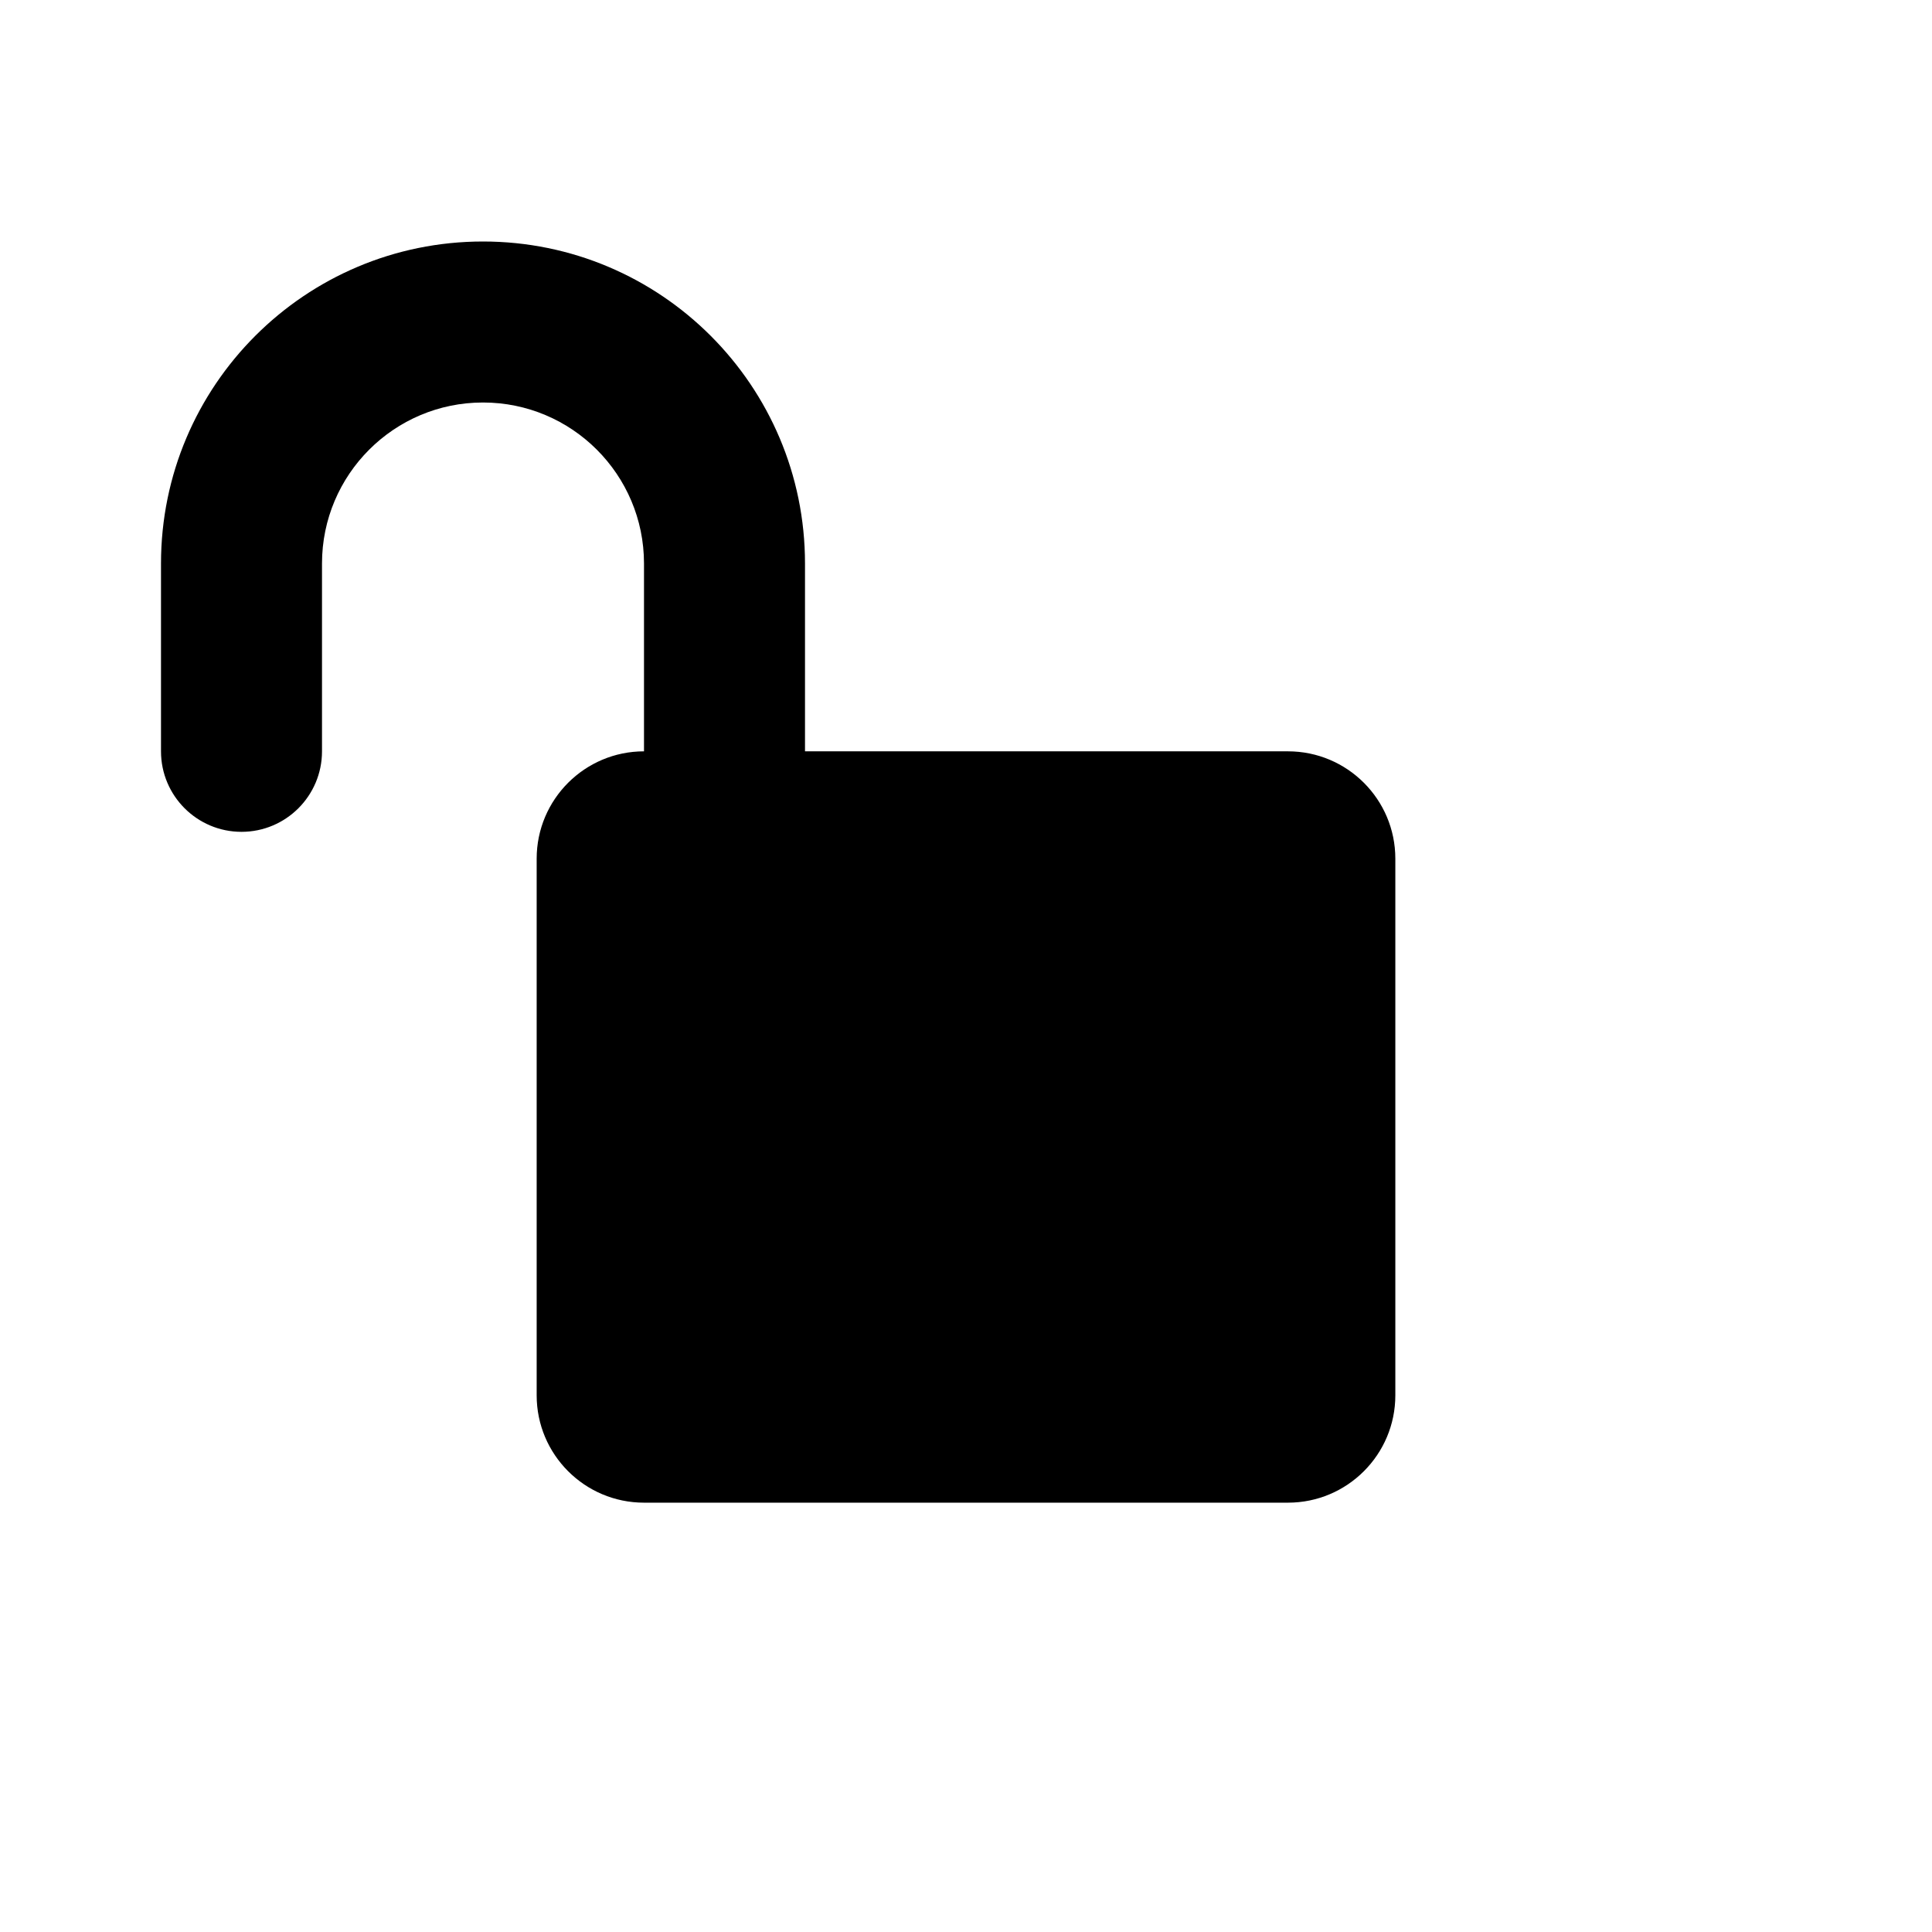 <?xml version="1.0" encoding="UTF-8" standalone="yes"?>
<svg viewBox="0 0 18 18" xmlns="http://www.w3.org/2000/svg">
  <path d="M4.5 2.25C2.843 2.25 1.5 3.593 1.5 5.25V7C1.5 7.414 1.836 7.75 2.25 7.75C2.664 7.75 3 7.414 3 7V5.25C3 4.422 3.672 3.75 4.5 3.75C5.328 3.75 6 4.422 6 5.25V7C5.448 7 5 7.448 5 8V13C5 13.552 5.448 14 6 14H12C12.552 14 13 13.552 13 13V8C13 7.448 12.552 7 12 7H7.5V5.25C7.5 3.593 6.157 2.25 4.5 2.25Z"/>
</svg>